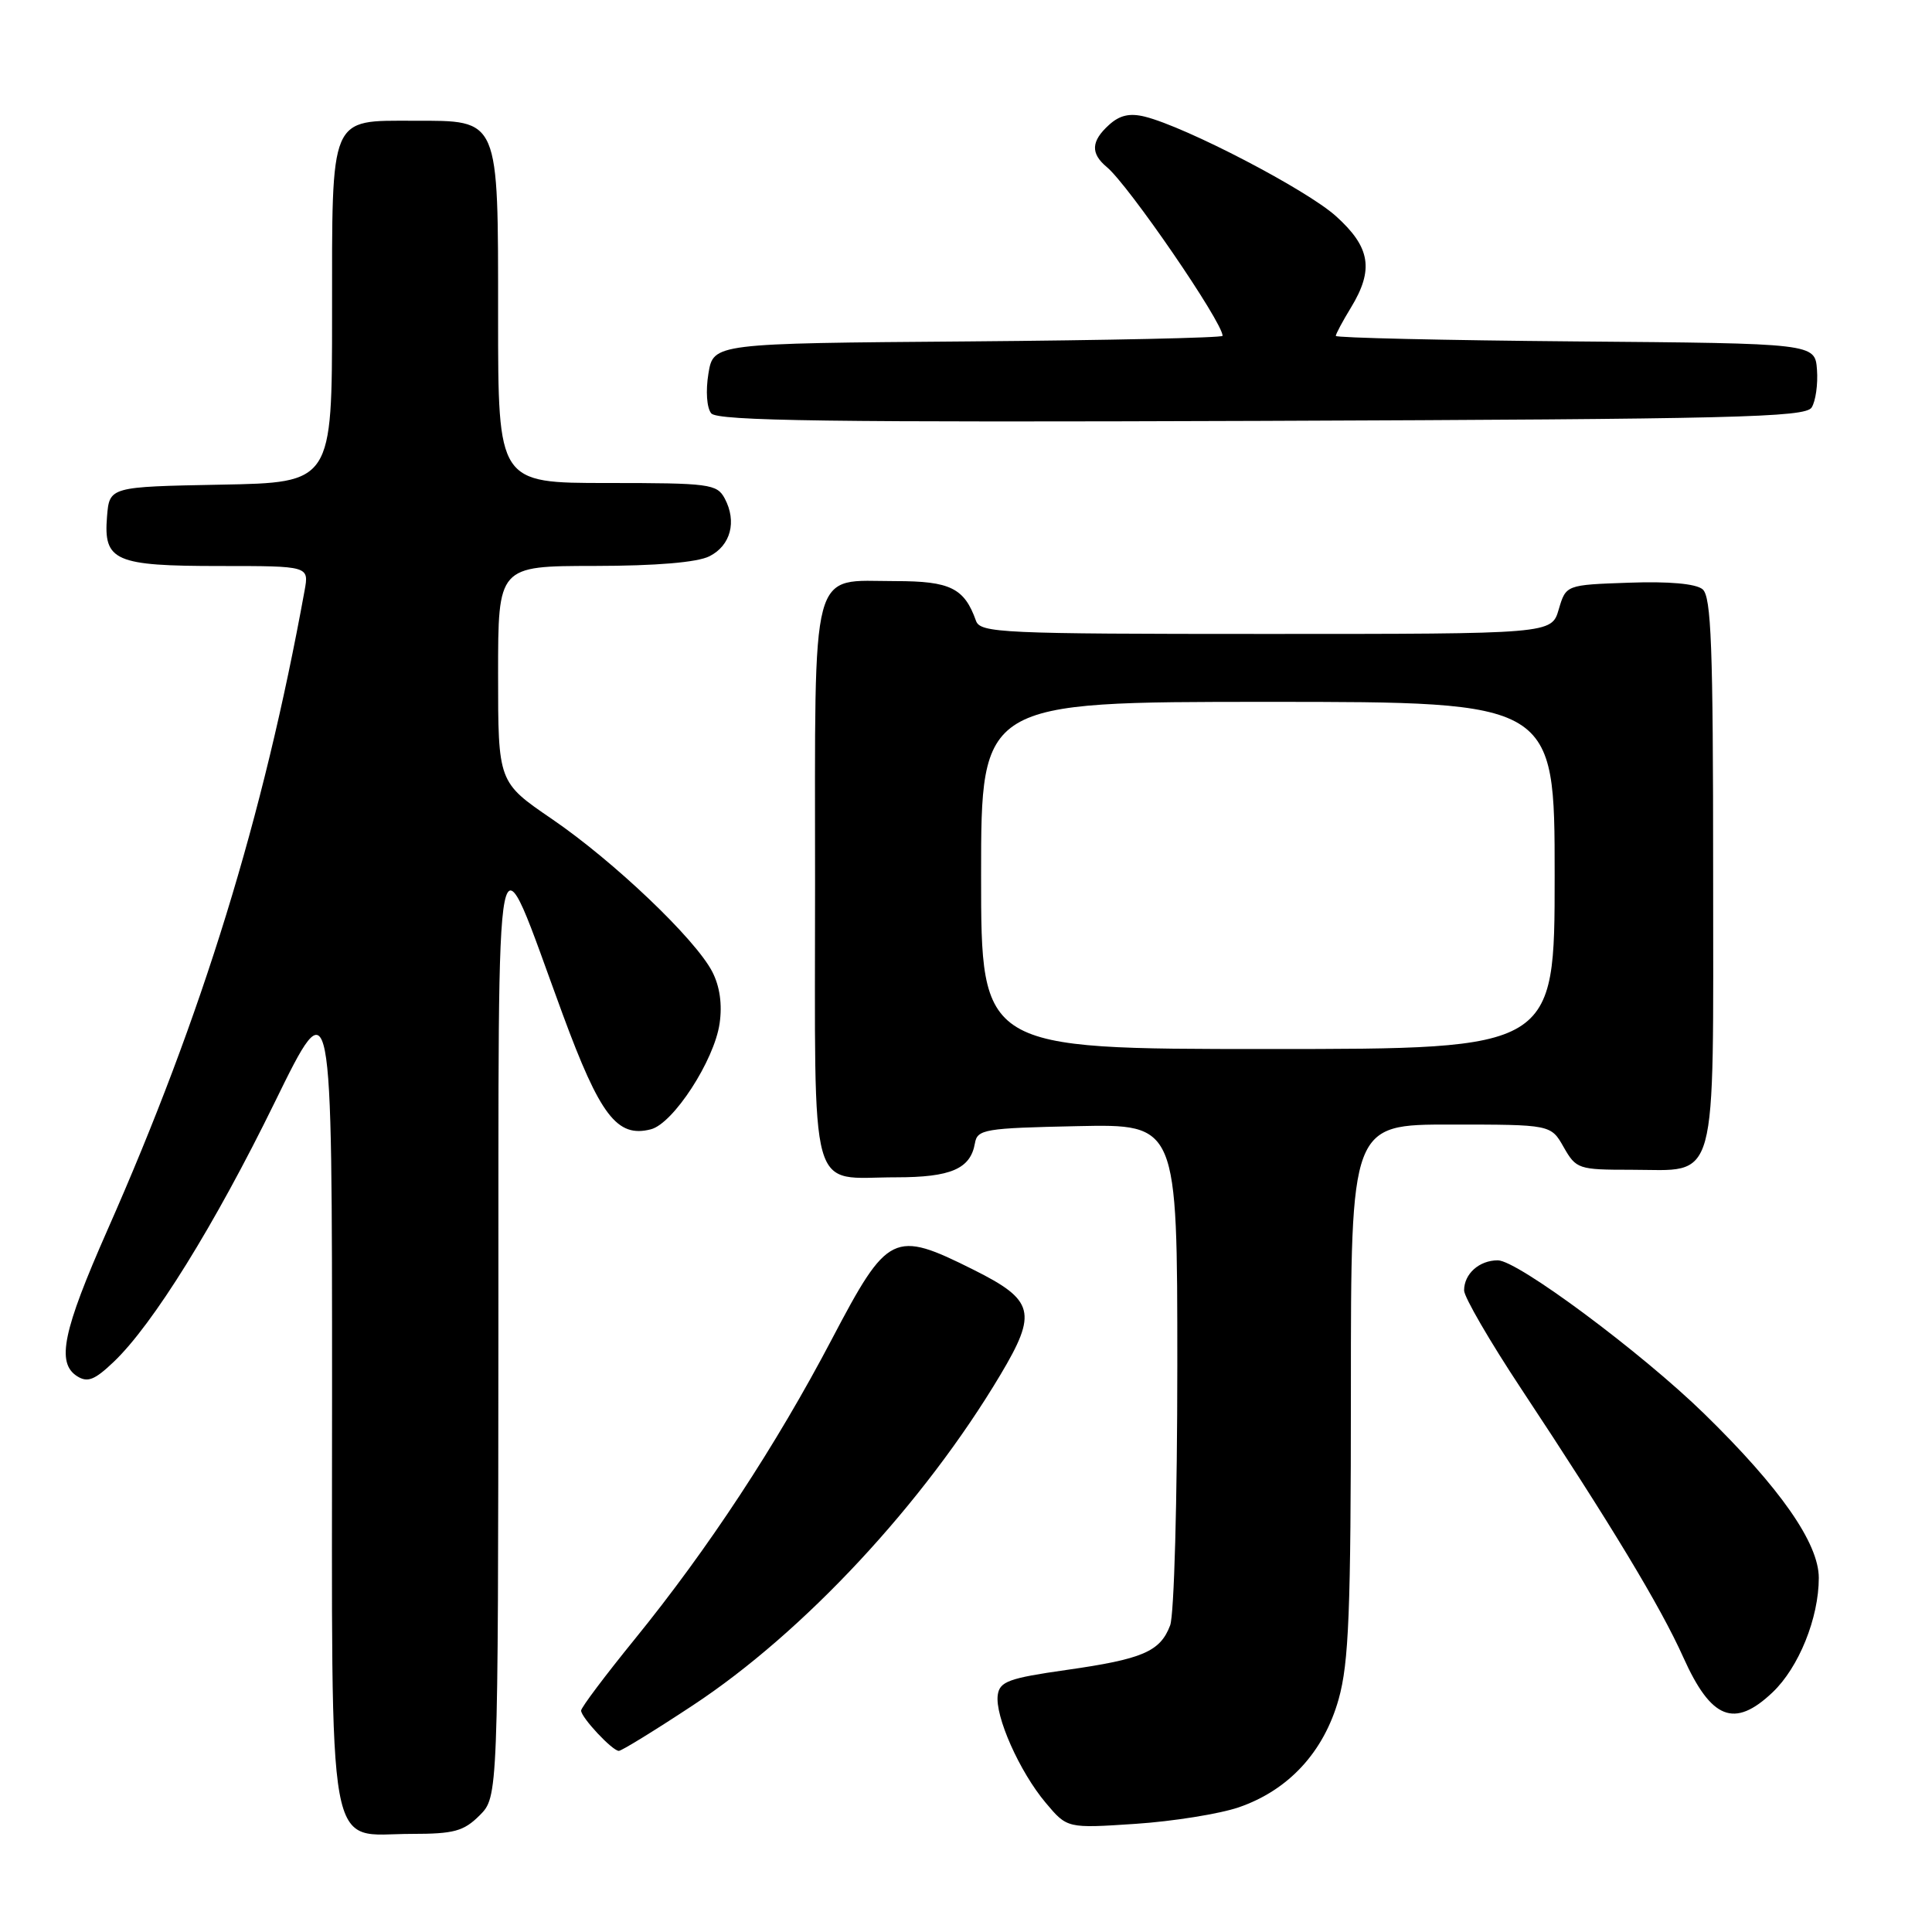 <?xml version="1.0" encoding="UTF-8" standalone="no"?>
<!DOCTYPE svg PUBLIC "-//W3C//DTD SVG 1.1//EN" "http://www.w3.org/Graphics/SVG/1.1/DTD/svg11.dtd" >
<svg xmlns="http://www.w3.org/2000/svg" xmlns:xlink="http://www.w3.org/1999/xlink" version="1.1" viewBox="0 0 256 256">
 <g >
 <path fill="currentColor"
d=" M 63.55 240.55 C 66.00 238.09 66.00 238.09 66.04 176.30 C 66.09 105.69 65.35 109.38 74.55 134.37 C 79.51 147.83 81.77 150.79 86.24 149.64 C 89.21 148.88 94.64 140.53 95.35 135.62 C 95.72 133.09 95.38 130.70 94.38 128.76 C 92.12 124.40 81.34 114.13 73.13 108.52 C 66.00 103.65 66.00 103.65 66.00 89.32 C 66.00 75.00 66.00 75.00 78.75 74.99 C 86.99 74.98 92.38 74.52 94.00 73.71 C 96.82 72.29 97.66 69.11 96.03 66.05 C 95.00 64.13 94.03 64.00 80.46 64.00 C 66.00 64.00 66.00 64.00 66.00 42.00 C 66.00 15.42 66.25 16.00 54.83 16.00 C 43.60 16.00 44.00 15.06 44.00 41.63 C 44.00 63.95 44.00 63.95 29.25 64.22 C 14.50 64.50 14.50 64.50 14.18 68.46 C 13.70 74.34 15.21 75.00 29.17 75.00 C 40.95 75.00 40.95 75.00 40.36 78.25 C 34.89 108.34 26.82 134.52 14.23 163.00 C 8.33 176.37 7.45 180.58 10.21 182.35 C 11.60 183.23 12.53 182.87 15.05 180.47 C 20.26 175.52 28.44 162.34 36.42 146.03 C 44.00 130.55 44.00 130.55 44.00 184.78 C 44.00 247.93 43.11 243.00 54.55 243.00 C 60.16 243.00 61.44 242.65 63.55 240.55 Z  M 164.14 239.48 C 170.74 237.21 175.41 232.16 177.38 225.14 C 178.73 220.32 179.00 213.56 179.00 184.18 C 179.00 149.00 179.00 149.00 192.25 149.01 C 205.50 149.01 205.50 149.01 207.20 152.01 C 208.85 154.90 209.15 155.00 216.12 155.00 C 227.80 155.00 227.00 157.90 227.00 115.47 C 227.00 85.60 226.75 79.04 225.60 78.08 C 224.71 77.34 221.14 77.02 215.85 77.21 C 207.50 77.50 207.50 77.50 206.54 80.75 C 205.59 84.00 205.59 84.00 167.76 84.00 C 132.64 84.00 129.89 83.87 129.32 82.25 C 127.78 77.92 125.91 77.00 118.67 77.00 C 107.23 77.00 108.00 74.09 108.00 117.12 C 108.00 159.56 107.02 156.00 118.74 156.00 C 126.00 156.00 128.59 154.88 129.18 151.50 C 129.50 149.64 130.42 149.48 142.76 149.22 C 156.00 148.94 156.00 148.94 156.00 180.91 C 156.00 198.72 155.58 213.98 155.05 215.37 C 153.73 218.85 151.41 219.84 141.29 221.28 C 133.69 222.36 132.46 222.81 132.21 224.58 C 131.80 227.36 135.10 234.78 138.57 238.89 C 141.41 242.27 141.41 242.27 150.45 241.67 C 155.43 241.34 161.59 240.35 164.14 239.48 Z  M 91.80 225.97 C 106.51 216.28 122.43 199.17 132.57 182.15 C 137.48 173.91 137.06 172.28 129.00 168.25 C 118.40 162.95 117.65 163.32 110.24 177.42 C 102.83 191.54 93.84 205.22 84.09 217.22 C 80.19 222.02 77.00 226.26 77.00 226.66 C 77.00 227.57 81.14 232.00 82.00 232.00 C 82.36 232.00 86.77 229.29 91.80 225.97 Z  M 234.87 224.25 C 238.35 220.95 241.00 214.39 241.00 209.08 C 241.00 204.48 235.89 197.16 225.82 187.33 C 217.49 179.20 201.08 167.00 198.47 167.00 C 196.00 167.00 194.00 168.79 194.00 170.99 C 194.00 171.86 197.41 177.74 201.58 184.04 C 213.43 201.95 220.03 212.88 223.04 219.59 C 226.74 227.84 229.81 229.05 234.87 224.25 Z  M 240.05 54.00 C 240.58 53.17 240.90 50.92 240.76 49.00 C 240.50 45.50 240.50 45.50 208.75 45.24 C 191.29 45.09 177.00 44.76 177.00 44.51 C 177.00 44.26 177.90 42.57 179.00 40.77 C 182.07 35.73 181.60 32.77 177.03 28.65 C 173.14 25.14 157.21 16.84 151.71 15.46 C 149.70 14.96 148.37 15.26 146.96 16.54 C 144.57 18.70 144.48 20.32 146.65 22.13 C 149.54 24.52 162.00 42.69 162.00 44.50 C 162.00 44.76 146.82 45.09 128.27 45.24 C 94.53 45.50 94.53 45.50 93.87 49.50 C 93.49 51.81 93.65 54.04 94.24 54.77 C 95.06 55.78 110.03 55.98 167.18 55.77 C 229.78 55.53 239.20 55.31 240.05 54.00 Z  M 130.00 116.00 C 130.00 93.00 130.00 93.00 168.00 93.00 C 206.00 93.00 206.00 93.00 206.00 116.00 C 206.00 139.00 206.00 139.00 168.00 139.00 C 130.00 139.00 130.00 139.00 130.00 116.00 Z "/>
</g>
</svg>